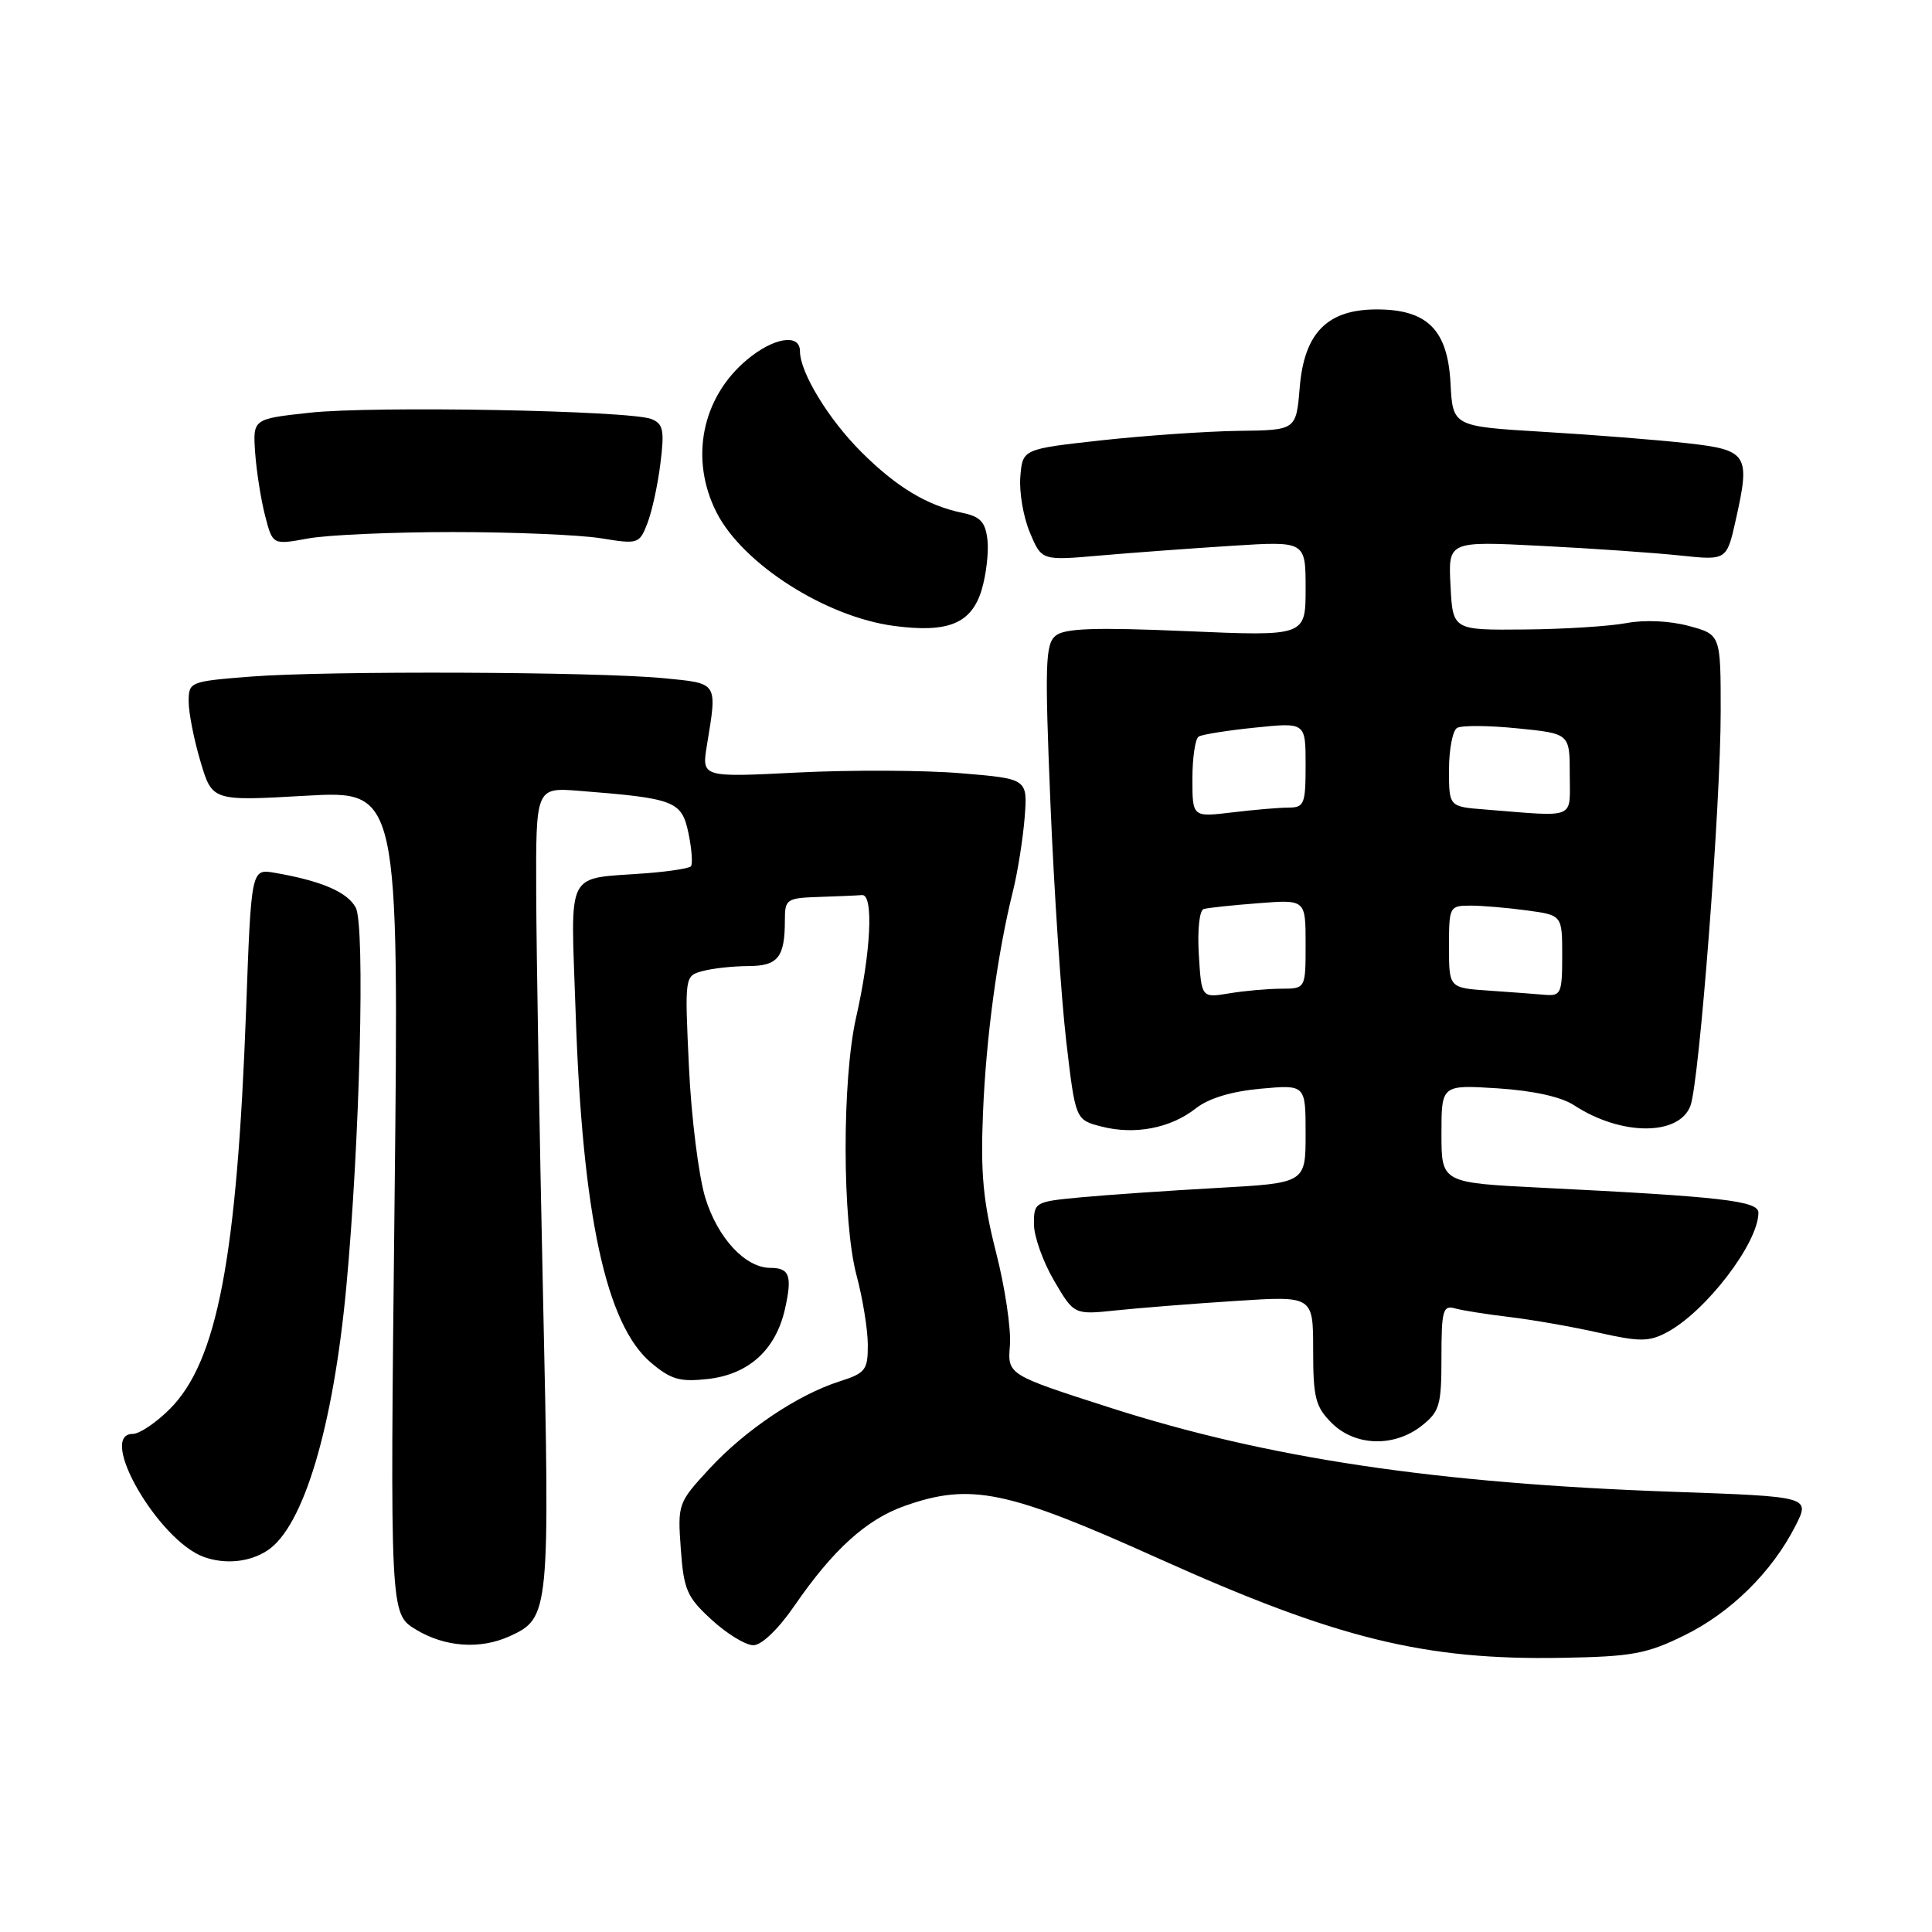 <?xml version="1.0" encoding="UTF-8" standalone="no"?>
<!DOCTYPE svg PUBLIC "-//W3C//DTD SVG 1.1//EN" "http://www.w3.org/Graphics/SVG/1.1/DTD/svg11.dtd" >
<svg xmlns="http://www.w3.org/2000/svg" xmlns:xlink="http://www.w3.org/1999/xlink" version="1.1" viewBox="0 0 256 256">
 <g >
 <path fill="currentColor"
d=" M 223.16 216.71 C 229.31 213.70 234.78 208.32 237.90 202.20 C 239.88 198.31 239.88 198.31 221.69 197.67 C 190.28 196.56 168.02 193.24 147.14 186.54 C 133.50 182.16 133.50 182.16 133.82 178.26 C 133.99 176.12 133.17 170.57 131.98 165.94 C 130.27 159.23 129.92 155.47 130.25 147.50 C 130.66 137.42 132.17 126.29 134.24 118.00 C 134.85 115.53 135.54 111.18 135.77 108.35 C 136.17 103.19 136.17 103.19 127.34 102.46 C 122.48 102.05 112.76 102.01 105.74 102.36 C 92.97 103.01 92.97 103.01 93.67 98.75 C 95.05 90.33 95.20 90.57 88.00 89.87 C 79.14 89.00 43.39 88.86 33.25 89.65 C 25.14 90.29 25.00 90.34 25.00 92.97 C 25.00 94.44 25.70 98.00 26.56 100.89 C 28.12 106.15 28.12 106.15 40.50 105.44 C 52.87 104.74 52.87 104.74 52.28 159.29 C 51.68 213.84 51.68 213.84 55.09 215.91 C 58.92 218.25 63.62 218.59 67.53 216.81 C 72.82 214.39 72.88 213.83 71.95 171.49 C 71.48 150.04 71.08 126.16 71.05 118.42 C 71.00 104.34 71.00 104.34 76.75 104.79 C 89.45 105.79 90.33 106.13 91.23 110.42 C 91.67 112.56 91.81 114.52 91.54 114.80 C 91.27 115.07 88.67 115.47 85.77 115.70 C 74.70 116.56 75.63 114.73 76.28 134.31 C 77.17 161.02 80.30 175.55 86.28 180.58 C 88.92 182.80 90.10 183.14 93.82 182.72 C 99.21 182.11 102.79 178.86 104.01 173.46 C 105.00 169.06 104.63 168.00 102.08 168.00 C 98.76 168.00 95.09 164.05 93.45 158.70 C 92.58 155.84 91.60 148.06 91.29 141.40 C 90.72 129.31 90.72 129.31 93.11 128.67 C 94.43 128.31 97.14 128.02 99.14 128.01 C 103.09 128.00 104.00 126.86 104.00 121.92 C 104.00 119.15 104.23 118.99 108.50 118.85 C 110.97 118.77 113.55 118.66 114.22 118.60 C 115.78 118.47 115.41 126.16 113.44 134.81 C 111.56 143.08 111.59 161.89 113.50 169.00 C 114.31 172.03 114.98 176.15 114.99 178.17 C 115.00 181.54 114.69 181.94 111.25 183.04 C 105.72 184.80 98.71 189.50 93.96 194.66 C 89.84 199.12 89.78 199.30 90.21 205.25 C 90.60 210.67 91.02 211.63 94.31 214.64 C 96.32 216.49 98.80 218.00 99.82 218.00 C 100.92 218.00 103.13 215.88 105.29 212.74 C 110.40 205.32 114.81 201.33 119.88 199.54 C 128.62 196.46 133.42 197.45 153.50 206.50 C 177.14 217.14 188.73 220.00 207.00 219.67 C 216.23 219.51 218.19 219.15 223.16 216.71 Z  M 35.43 205.45 C 40.21 202.32 44.15 189.14 45.89 170.50 C 47.68 151.29 48.40 122.61 47.14 120.27 C 46.04 118.20 42.59 116.72 36.40 115.65 C 33.29 115.11 33.29 115.11 32.61 133.80 C 31.40 166.72 28.78 180.42 22.50 186.70 C 20.68 188.52 18.48 190.00 17.60 190.00 C 12.83 190.00 20.96 204.10 27.00 206.30 C 29.83 207.32 33.07 207.00 35.43 205.45 Z  M 188.37 188.93 C 190.76 187.04 191.00 186.23 191.00 179.86 C 191.00 173.68 191.20 172.92 192.75 173.36 C 193.71 173.63 196.97 174.15 200.00 174.51 C 203.03 174.87 208.34 175.80 211.80 176.58 C 217.23 177.80 218.48 177.80 220.80 176.58 C 225.98 173.87 233.00 164.72 233.00 160.68 C 233.00 159.12 228.08 158.56 204.25 157.38 C 191.00 156.72 191.00 156.72 191.00 150.23 C 191.00 143.74 191.00 143.74 198.44 144.21 C 203.17 144.52 206.86 145.33 208.57 146.45 C 214.77 150.51 222.46 150.55 223.99 146.53 C 225.17 143.42 228.01 106.50 228.00 94.29 C 228.00 84.08 228.00 84.08 223.77 82.94 C 221.24 82.26 217.92 82.11 215.52 82.56 C 213.31 82.98 207.22 83.37 202.00 83.41 C 192.50 83.50 192.50 83.50 192.20 77.60 C 191.89 71.70 191.89 71.70 204.20 72.33 C 210.96 72.67 219.27 73.25 222.65 73.61 C 228.80 74.26 228.80 74.26 230.01 68.84 C 231.95 60.19 231.59 59.62 223.49 58.72 C 219.64 58.29 211.10 57.61 204.50 57.22 C 192.50 56.50 192.50 56.50 192.20 50.78 C 191.83 43.70 189.13 41.00 182.42 41.00 C 175.88 41.00 172.82 44.10 172.22 51.33 C 171.75 57.00 171.75 57.00 164.13 57.09 C 159.93 57.15 151.78 57.71 146.00 58.34 C 135.50 59.50 135.50 59.50 135.20 63.15 C 135.03 65.16 135.59 68.49 136.46 70.55 C 138.02 74.29 138.02 74.29 145.76 73.61 C 150.02 73.24 157.89 72.66 163.25 72.32 C 173.00 71.70 173.00 71.70 173.00 78.00 C 173.00 84.31 173.00 84.31 157.22 83.63 C 145.12 83.11 141.08 83.25 139.88 84.23 C 138.51 85.35 138.43 88.01 139.19 106.50 C 139.67 118.05 140.61 132.20 141.28 137.94 C 142.50 148.38 142.50 148.38 145.94 149.27 C 150.35 150.41 155.10 149.50 158.43 146.88 C 160.14 145.53 163.15 144.62 167.03 144.26 C 173.00 143.72 173.00 143.72 173.00 150.24 C 173.00 156.76 173.00 156.76 161.25 157.41 C 154.79 157.77 146.69 158.33 143.25 158.65 C 137.13 159.22 137.00 159.29 137.00 162.19 C 137.00 163.81 138.20 167.19 139.66 169.68 C 142.32 174.22 142.32 174.22 147.91 173.63 C 150.98 173.31 158.11 172.74 163.75 172.38 C 174.00 171.71 174.00 171.71 174.00 178.90 C 174.00 185.20 174.30 186.39 176.45 188.55 C 179.55 191.64 184.71 191.80 188.37 188.93 Z  M 130.08 78.14 C 130.68 76.12 131.03 73.14 130.84 71.52 C 130.57 69.16 129.90 68.45 127.50 67.95 C 122.85 66.99 118.77 64.53 114.11 59.87 C 109.77 55.54 106.00 49.34 106.00 46.54 C 106.00 44.14 102.48 44.72 98.94 47.70 C 92.96 52.73 91.36 60.87 94.96 67.93 C 98.44 74.74 109.40 81.74 118.48 82.94 C 125.66 83.89 128.73 82.62 130.08 78.14 Z  M 60.00 70.50 C 67.97 70.50 76.79 70.87 79.60 71.32 C 84.58 72.13 84.72 72.08 85.79 69.32 C 86.39 67.77 87.17 64.20 87.51 61.39 C 88.06 57.02 87.88 56.16 86.33 55.53 C 83.53 54.39 49.46 53.76 41.00 54.69 C 33.50 55.51 33.50 55.51 33.81 60.01 C 33.99 62.48 34.58 66.23 35.13 68.35 C 36.13 72.21 36.13 72.21 40.82 71.35 C 43.39 70.88 52.02 70.50 60.00 70.50 Z  M 158.85 126.49 C 158.65 123.21 158.93 120.62 159.50 120.45 C 160.05 120.29 163.31 119.94 166.75 119.68 C 173.00 119.19 173.00 119.19 173.00 125.09 C 173.00 131.00 173.00 131.00 169.75 131.01 C 167.96 131.02 164.86 131.29 162.85 131.63 C 159.20 132.23 159.20 132.23 158.85 126.49 Z  M 197.25 131.26 C 192.00 130.90 192.00 130.90 192.00 125.45 C 192.00 120.12 192.06 120.00 194.86 120.00 C 196.43 120.00 199.81 120.29 202.36 120.64 C 207.00 121.27 207.00 121.27 207.00 126.64 C 207.00 131.59 206.83 131.99 204.75 131.82 C 203.51 131.71 200.14 131.46 197.25 131.26 Z  M 158.00 103.20 C 158.00 100.40 158.37 97.89 158.83 97.60 C 159.29 97.32 162.66 96.78 166.33 96.41 C 173.00 95.72 173.00 95.72 173.00 101.36 C 173.00 106.54 172.82 107.00 170.75 107.01 C 169.51 107.01 166.14 107.30 163.25 107.65 C 158.00 108.28 158.00 108.28 158.00 103.20 Z  M 196.75 107.26 C 192.00 106.89 192.00 106.89 192.00 102.00 C 192.00 99.32 192.48 96.82 193.06 96.46 C 193.64 96.10 197.24 96.12 201.06 96.51 C 208.00 97.20 208.00 97.20 208.00 102.60 C 208.00 108.67 209.05 108.24 196.75 107.26 Z "/>
</g>
</svg>